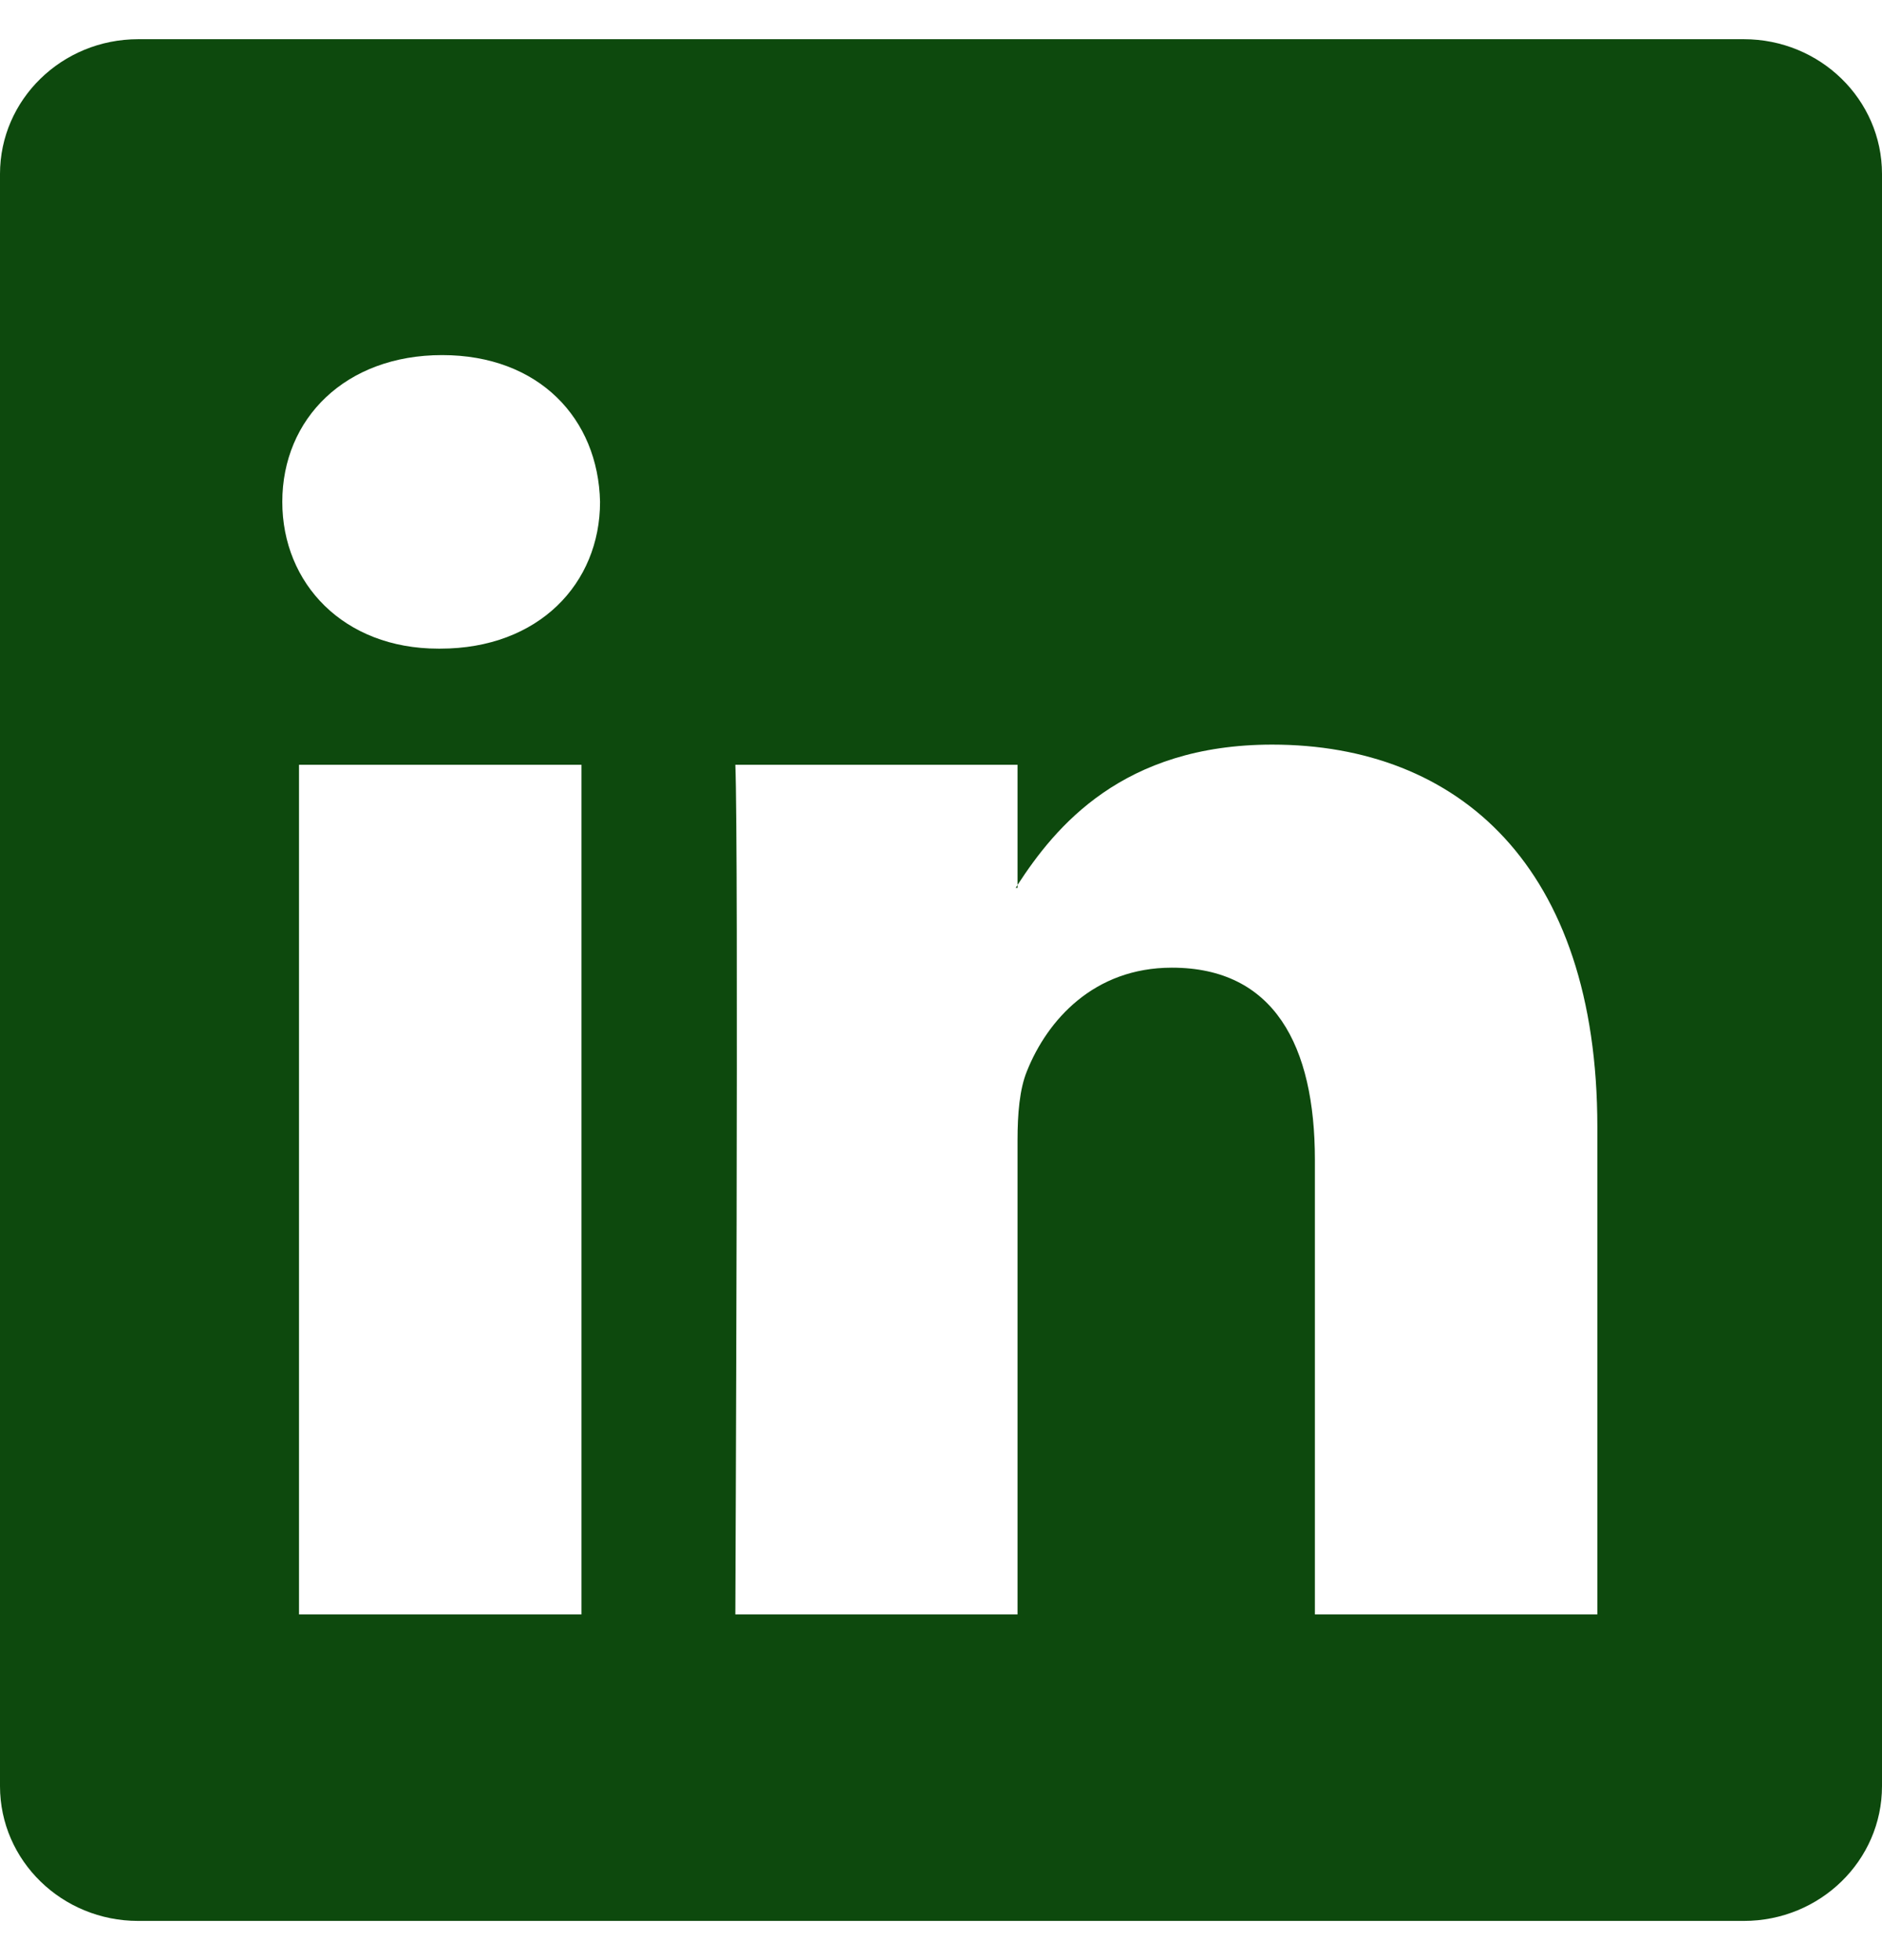 <svg width="24" height="25" viewBox="0 0 24 25" fill="none" xmlns="http://www.w3.org/2000/svg">
<path d="M0 2.219C0 1.27 0.789 0.5 1.762 0.5H22.238C23.211 0.5 24 1.27 24 2.219V22.781C24 23.73 23.211 24.5 22.238 24.5H1.762C0.789 24.5 0 23.73 0 22.781V2.219ZM7.415 20.591V9.754H3.813V20.591H7.415ZM5.614 8.273C6.87 8.273 7.652 7.442 7.652 6.401C7.629 5.338 6.872 4.529 5.638 4.529C4.405 4.529 3.6 5.339 3.6 6.401C3.6 7.442 4.381 8.273 5.59 8.273H5.614ZM12.976 20.591V14.539C12.976 14.214 13.001 13.89 13.097 13.659C13.356 13.013 13.948 12.342 14.944 12.342C16.248 12.342 16.768 13.335 16.768 14.793V20.591H20.37V14.375C20.37 11.045 18.594 9.497 16.224 9.497C14.313 9.497 13.457 10.547 12.976 11.287V11.324H12.953L12.976 11.287V9.754H9.377C9.421 10.771 9.377 20.591 9.377 20.591H12.976Z" fill="#0D490D"/>
</svg>
